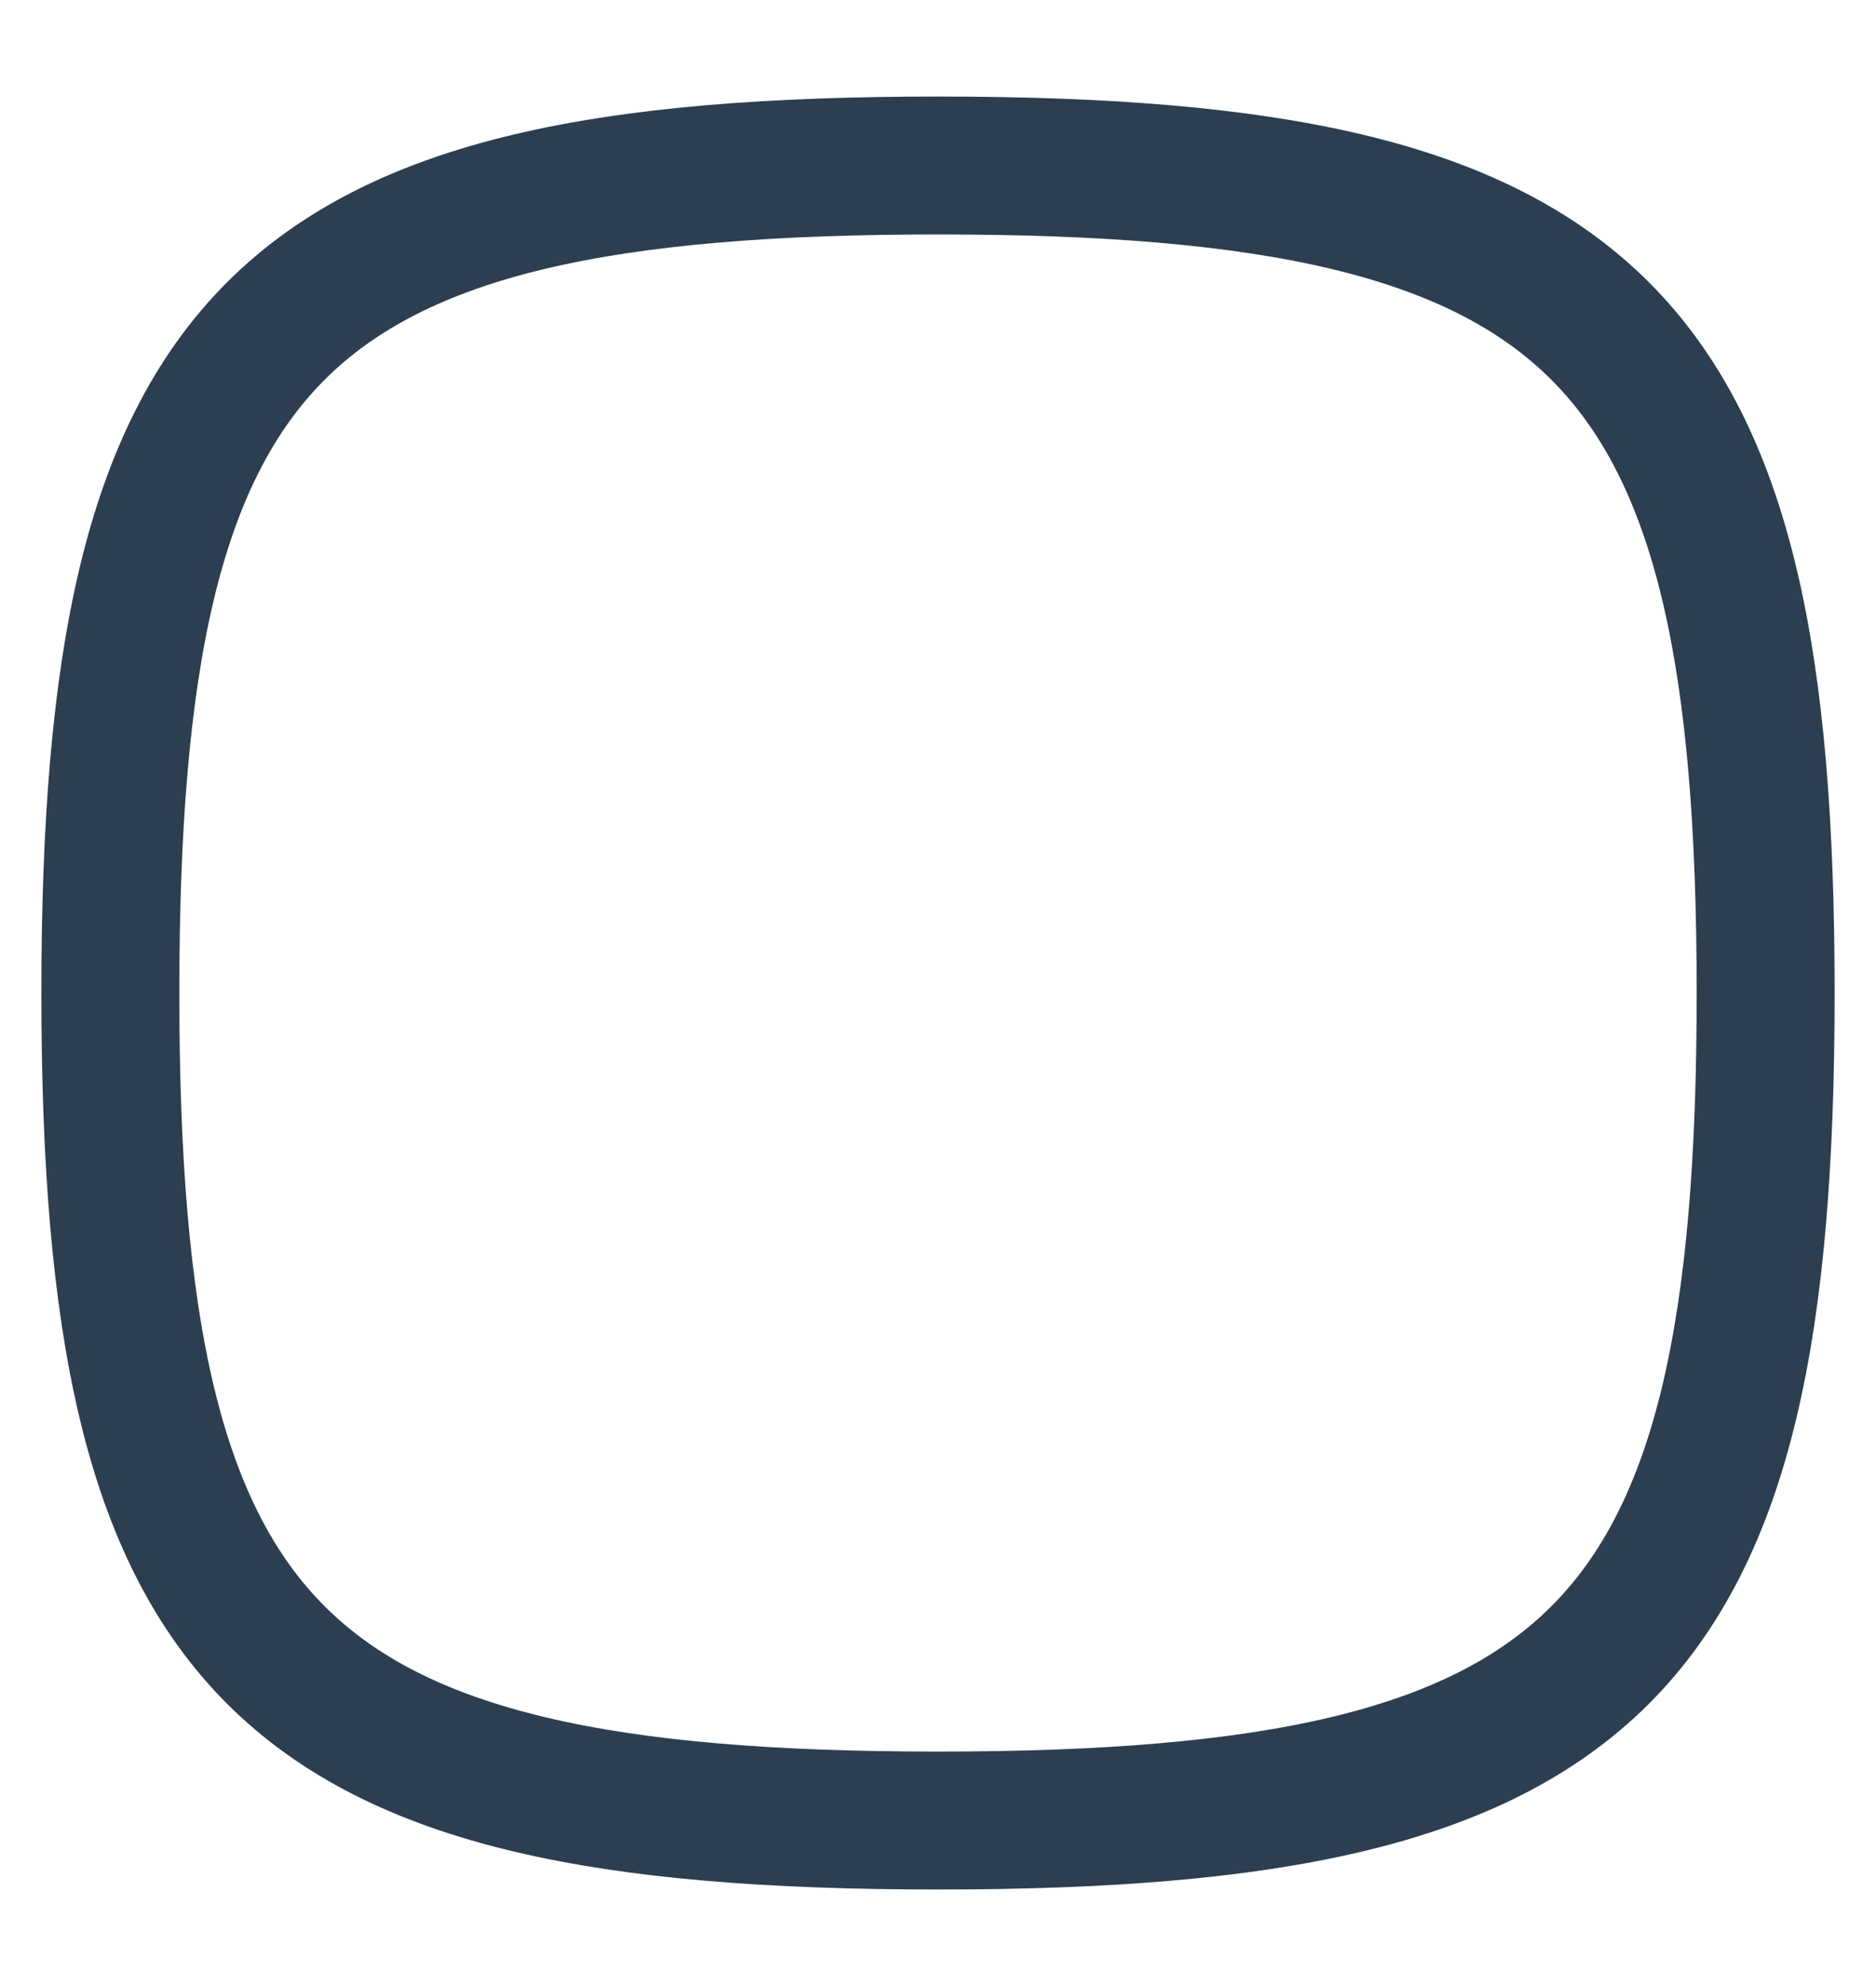<svg width="17" height="18" viewBox="0 0 17 18" fill="none" xmlns="http://www.w3.org/2000/svg">
<path d="M8.5 1.5C14.5 1.5 16 3 16 9C16 15 14.5 16.5 8.5 16.5C2.5 16.5 1 15 1 9C1 3 2.5 1.5 8.5 1.5Z" stroke="#2C3E50" stroke-width="1.25" stroke-linecap="round" stroke-linejoin="round"/>
</svg>
